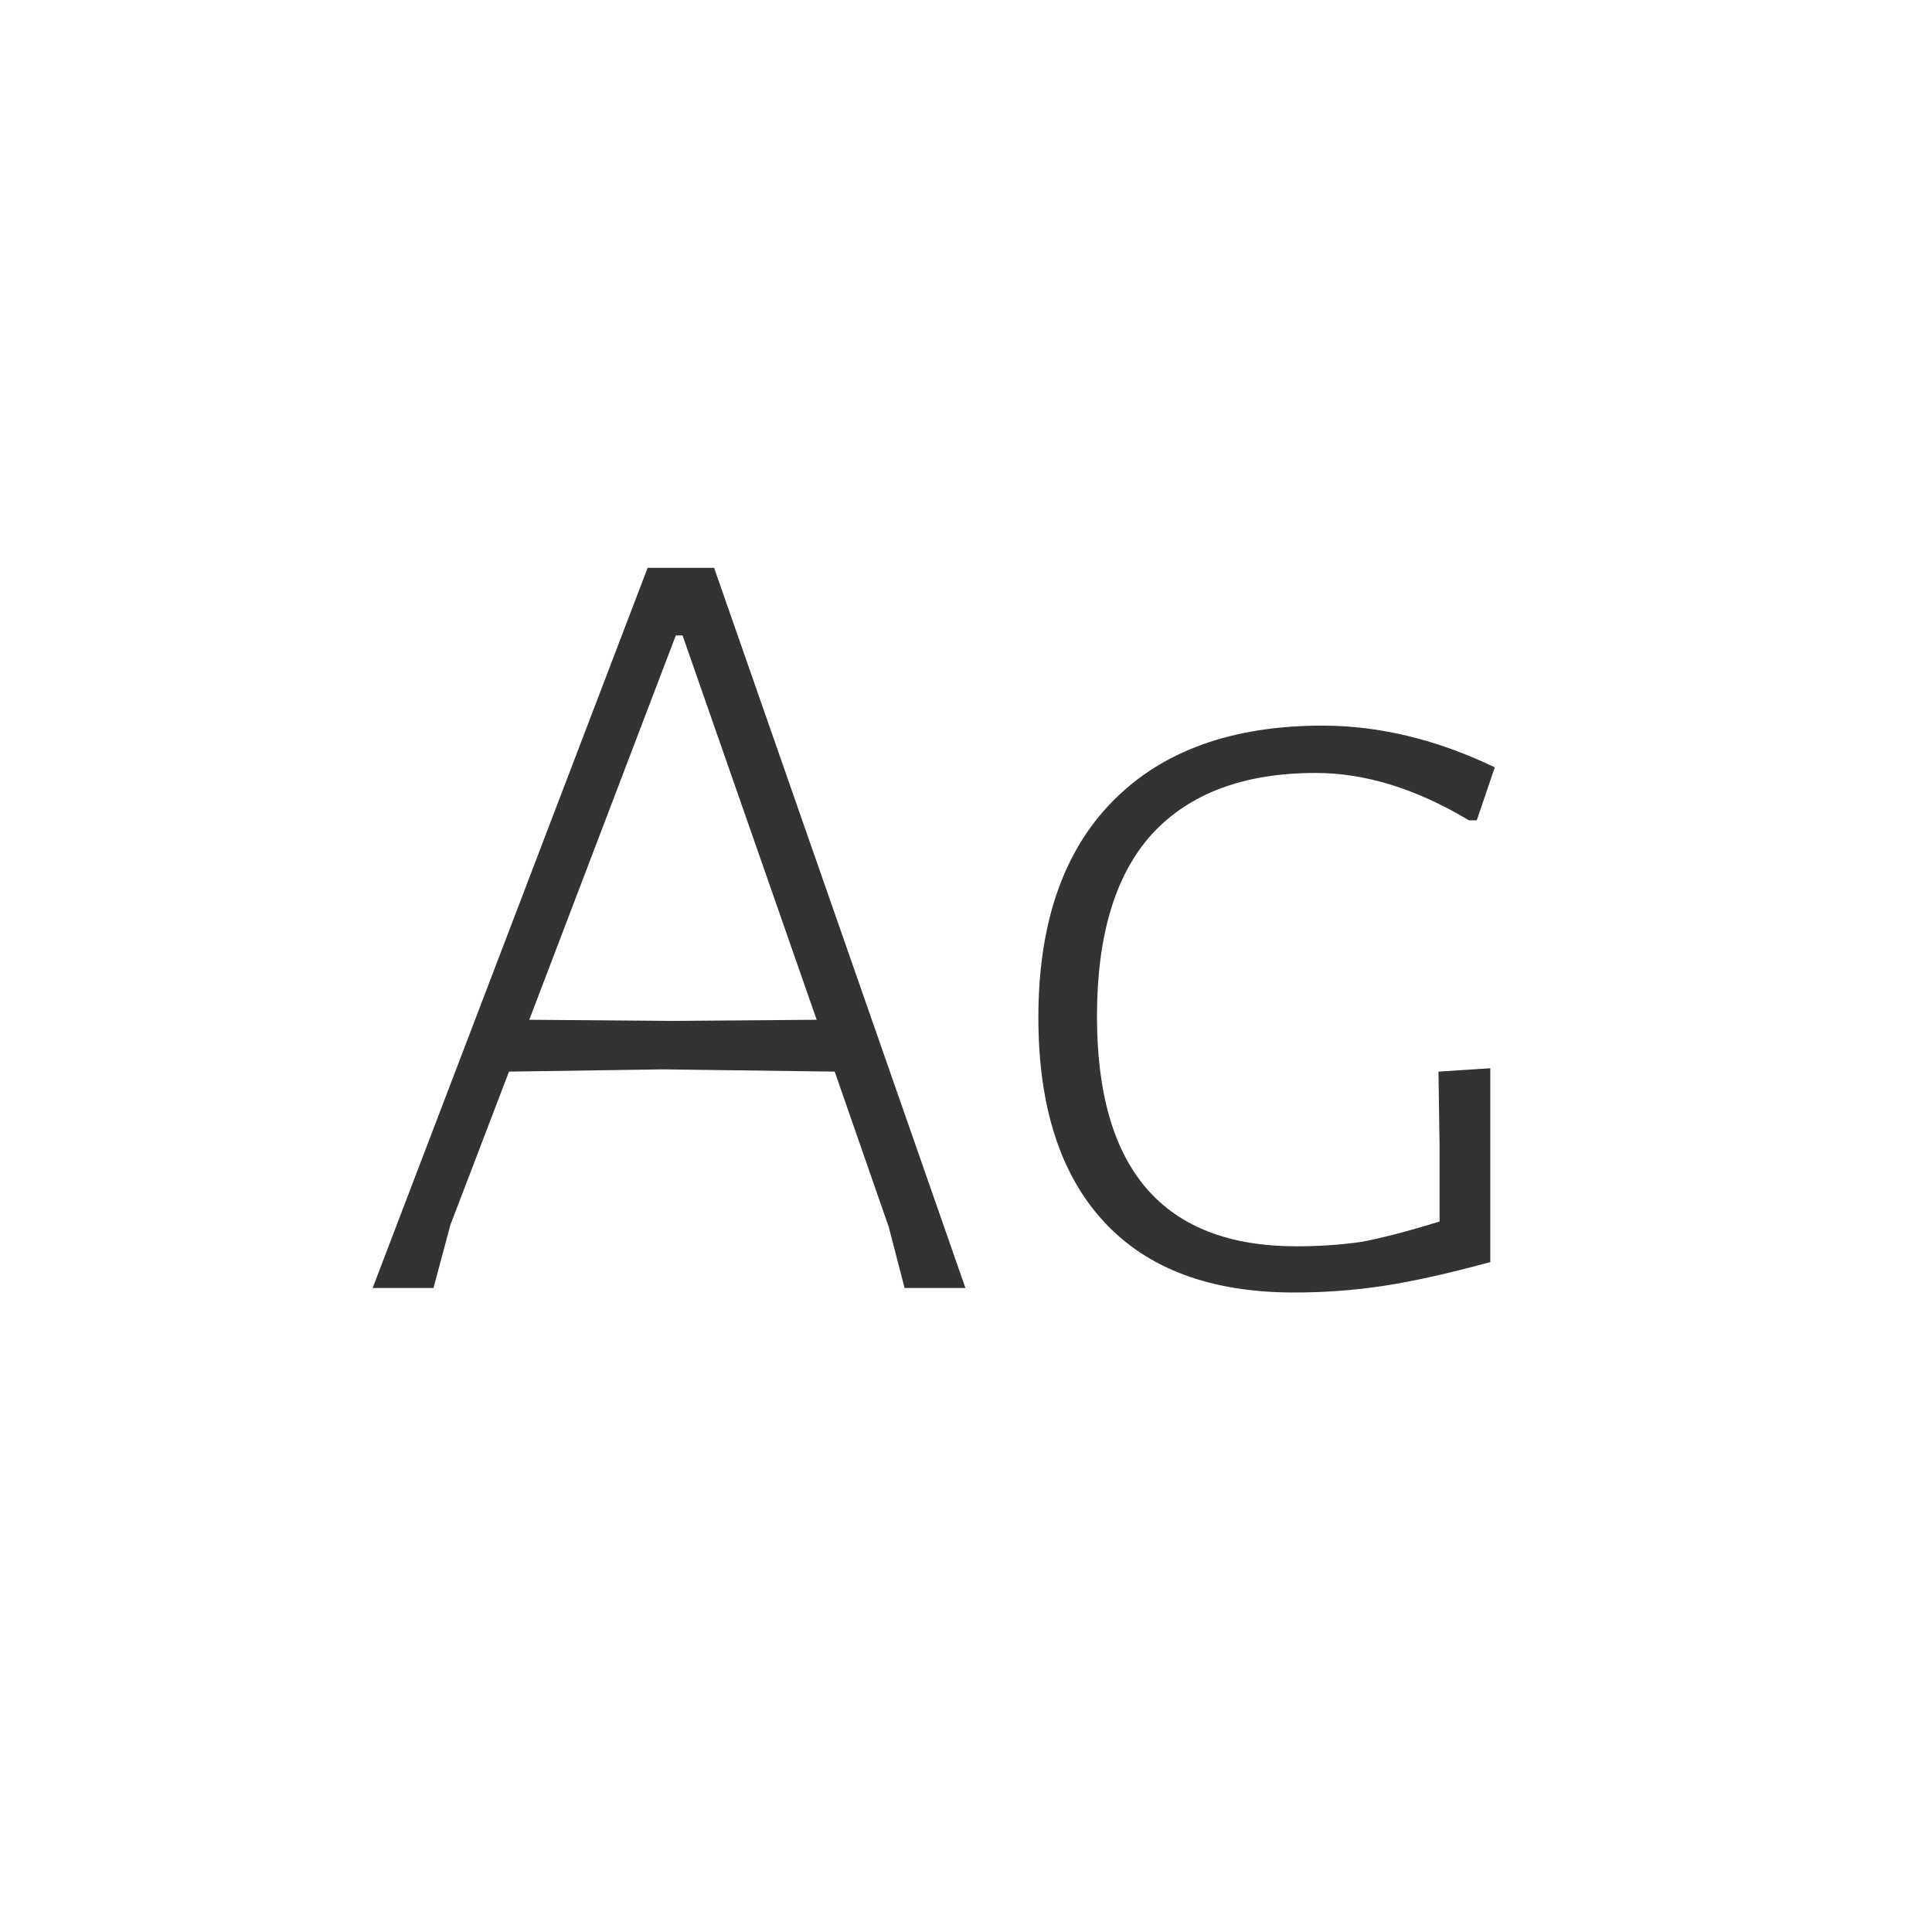 <svg width="24" height="24" viewBox="0 0 24 24" fill="none" xmlns="http://www.w3.org/2000/svg">
<path d="M11.993 16H11.237L11.041 15.244L10.369 13.312L8.241 13.284L6.323 13.312L5.595 15.216L5.385 16H4.629L8.045 7.054H8.871L11.993 16ZM10.145 12.668L8.479 7.894H8.395L6.575 12.668L8.325 12.682L10.145 12.668ZM16.427 9.014C17.136 9.014 17.85 9.187 18.569 9.532L18.345 10.19H18.247C17.593 9.798 16.959 9.602 16.343 9.602C15.456 9.602 14.779 9.854 14.313 10.358C13.855 10.862 13.627 11.618 13.627 12.626C13.627 14.53 14.453 15.482 16.105 15.482C16.394 15.482 16.665 15.463 16.917 15.426C17.169 15.379 17.491 15.295 17.883 15.174V14.25L17.869 13.312L18.513 13.27V15.678C17.999 15.818 17.561 15.916 17.197 15.972C16.833 16.028 16.459 16.056 16.077 16.056C15.041 16.056 14.252 15.762 13.711 15.174C13.169 14.586 12.899 13.741 12.899 12.64C12.899 11.473 13.207 10.577 13.823 9.952C14.439 9.327 15.307 9.014 16.427 9.014Z" fill="#333333"/>
</svg>
